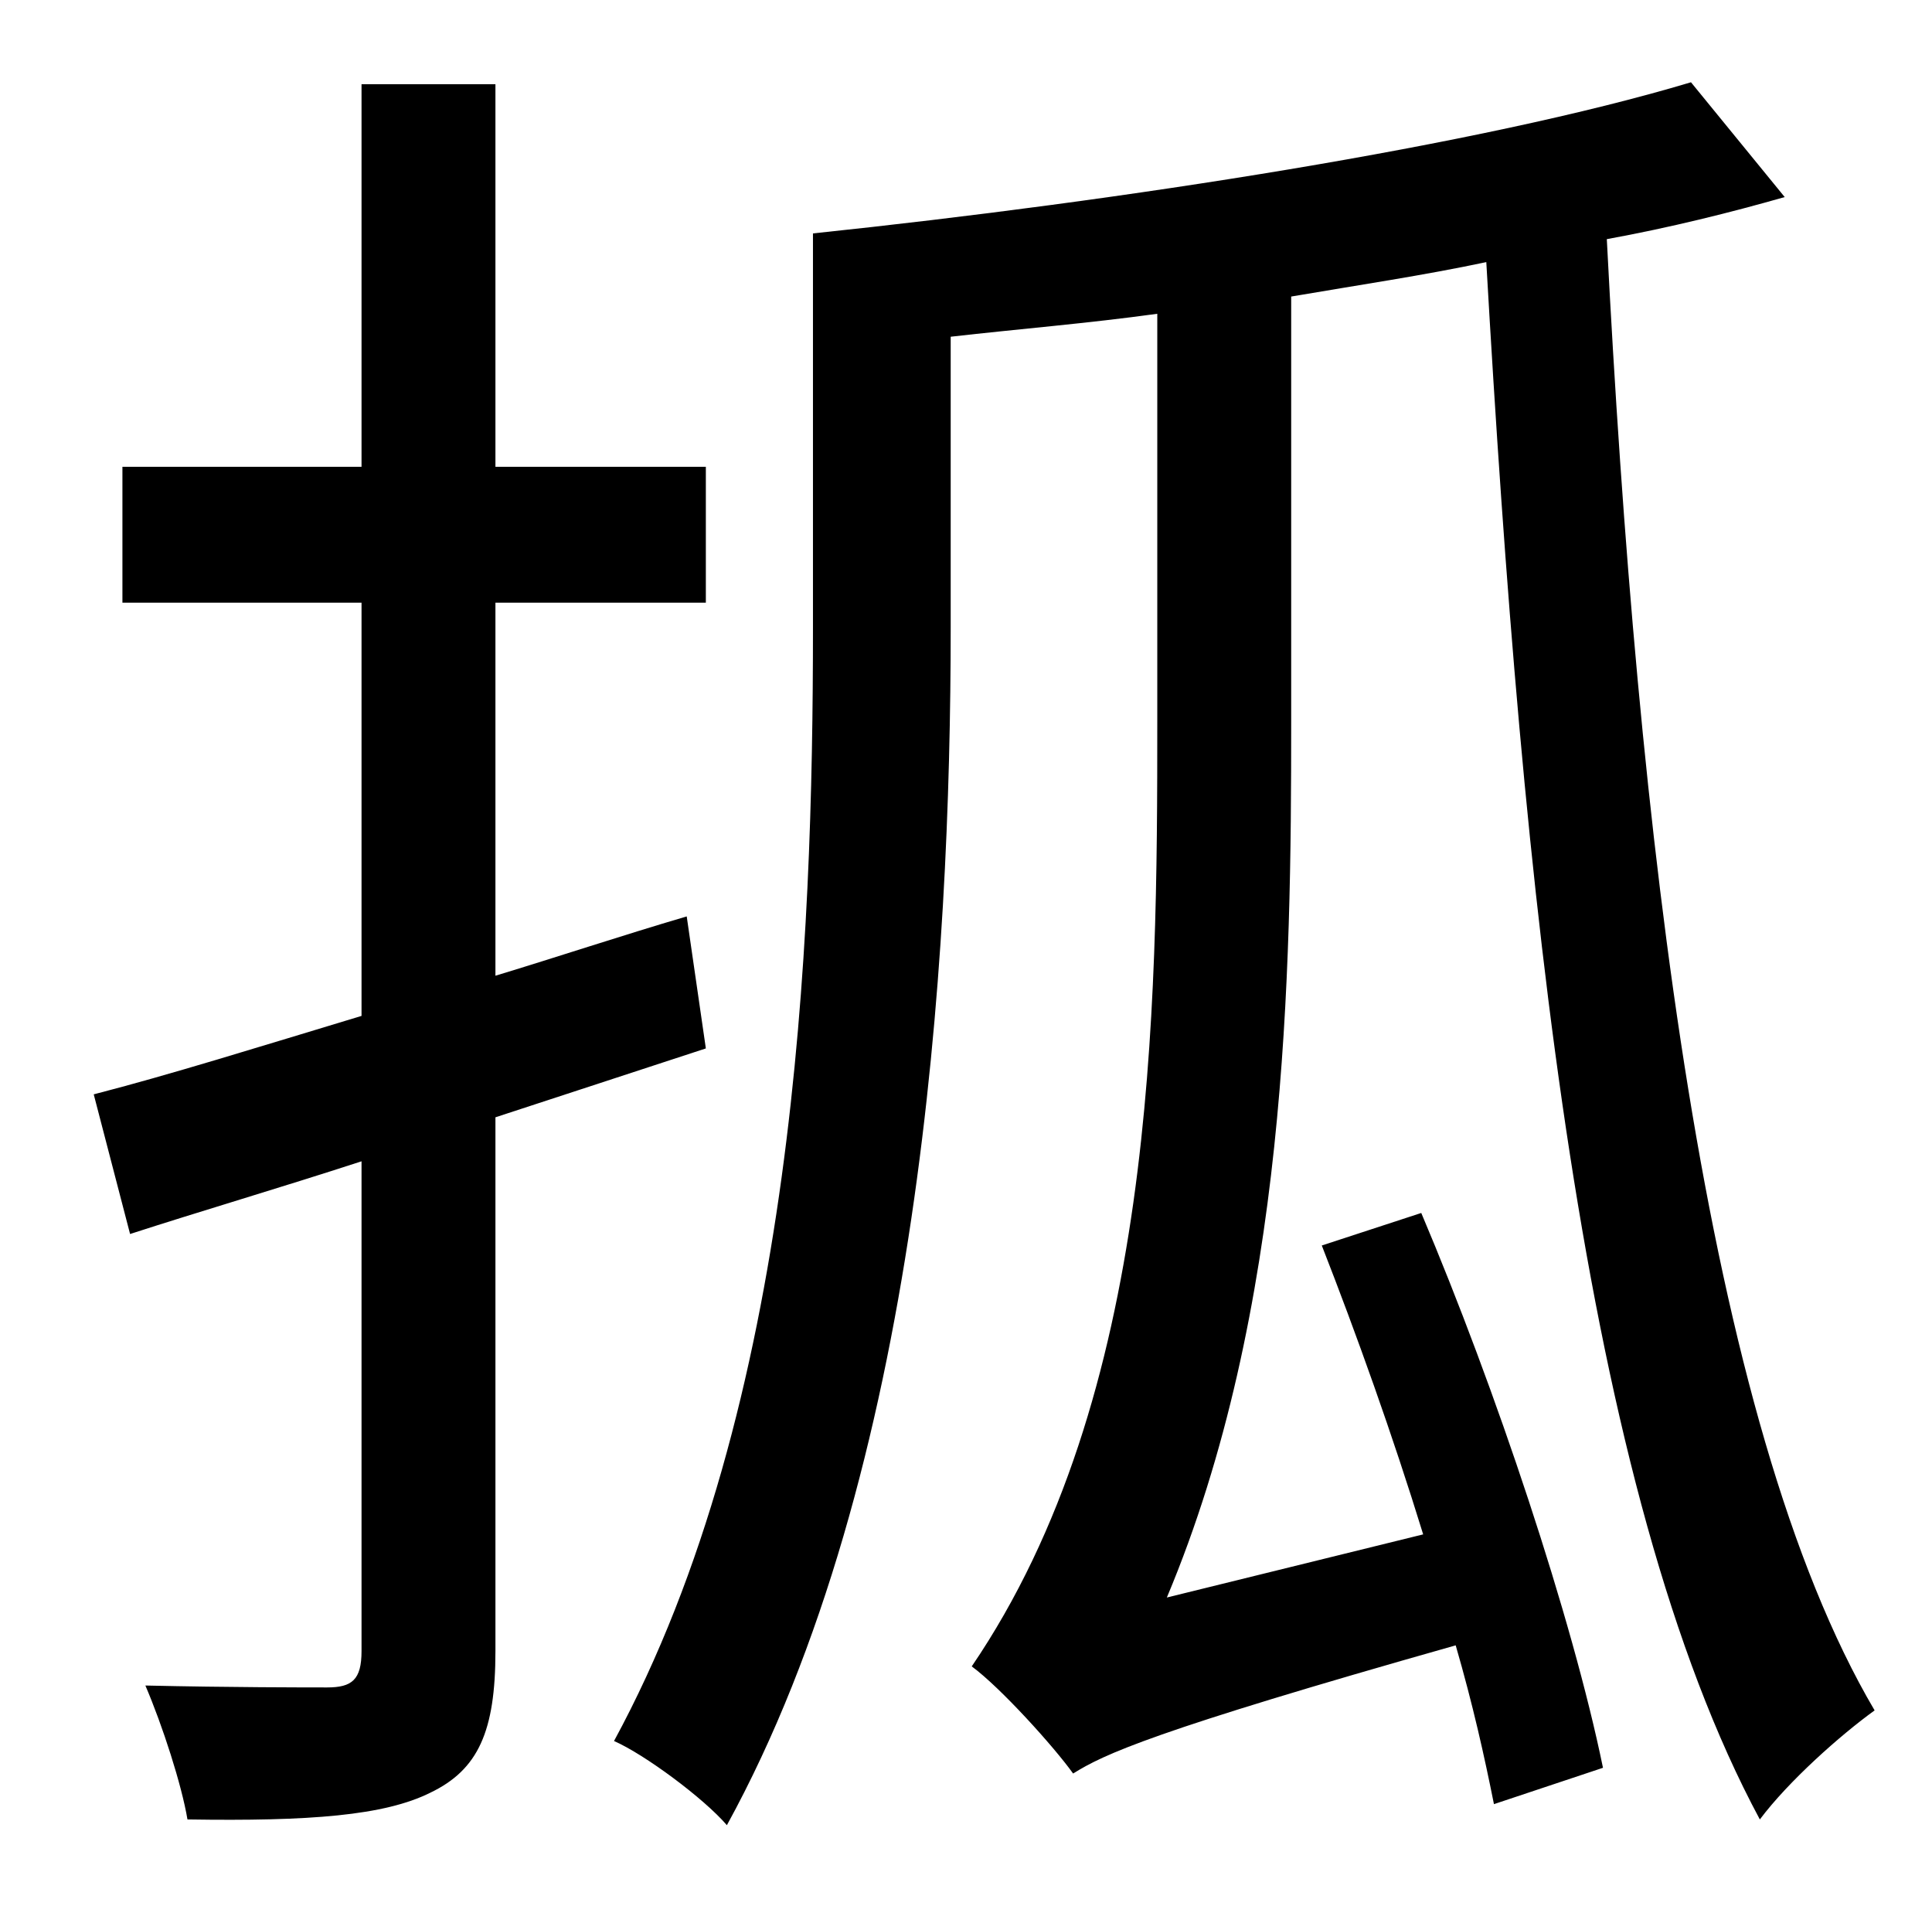 <?xml version="1.0" standalone="no"?>
<!DOCTYPE svg PUBLIC "-//W3C//DTD SVG 1.1//EN" "http://www.w3.org/Graphics/SVG/1.1/DTD/svg11.dtd" >
<svg xmlns="http://www.w3.org/2000/svg" xmlns:xlink="http://www.w3.org/1999/xlink" version="1.1" viewBox="-10 0 1010 1000">
   <path fill="currentColor"
d="M359 548l-110 36v279c0 42 -9 62 -34 74c-24 12 -63 15 -127 14c-3 -18 -13 -49 -22 -70c44 1 84 1 95 1c13 0 18 -4 18 -19v-256c-43 14 -84 26 -121 38l-19 -73c39 -10 87 -25 140 -41v-216h-125v-71h125v-200h70v200h110v71h-110v195c33 -10 66 -21 100 -31zM874 43
l49 60c-28 8 -60 16 -93 22c16 311 51 618 140 769c-18 13 -45 37 -60 57c-93 -173 -124 -482 -143 -814c-33 7 -67 12 -102 18v223c0 131 -2 307 -65 457l134 -33c-16 -52 -35 -105 -53 -151l52 -17c39 92 79 212 95 290l-57 19c-5 -25 -11 -52 -20 -83
c-159 45 -184 57 -200 67c-10 -14 -38 -45 -53 -56c96 -141 97 -341 97 -494v-213c-36 5 -73 8 -108 12v152c0 174 -16 442 -117 626c-12 -14 -43 -37 -59 -44c95 -175 104 -417 104 -582v-206c162 -17 349 -46 459 -79z" />
</svg>
